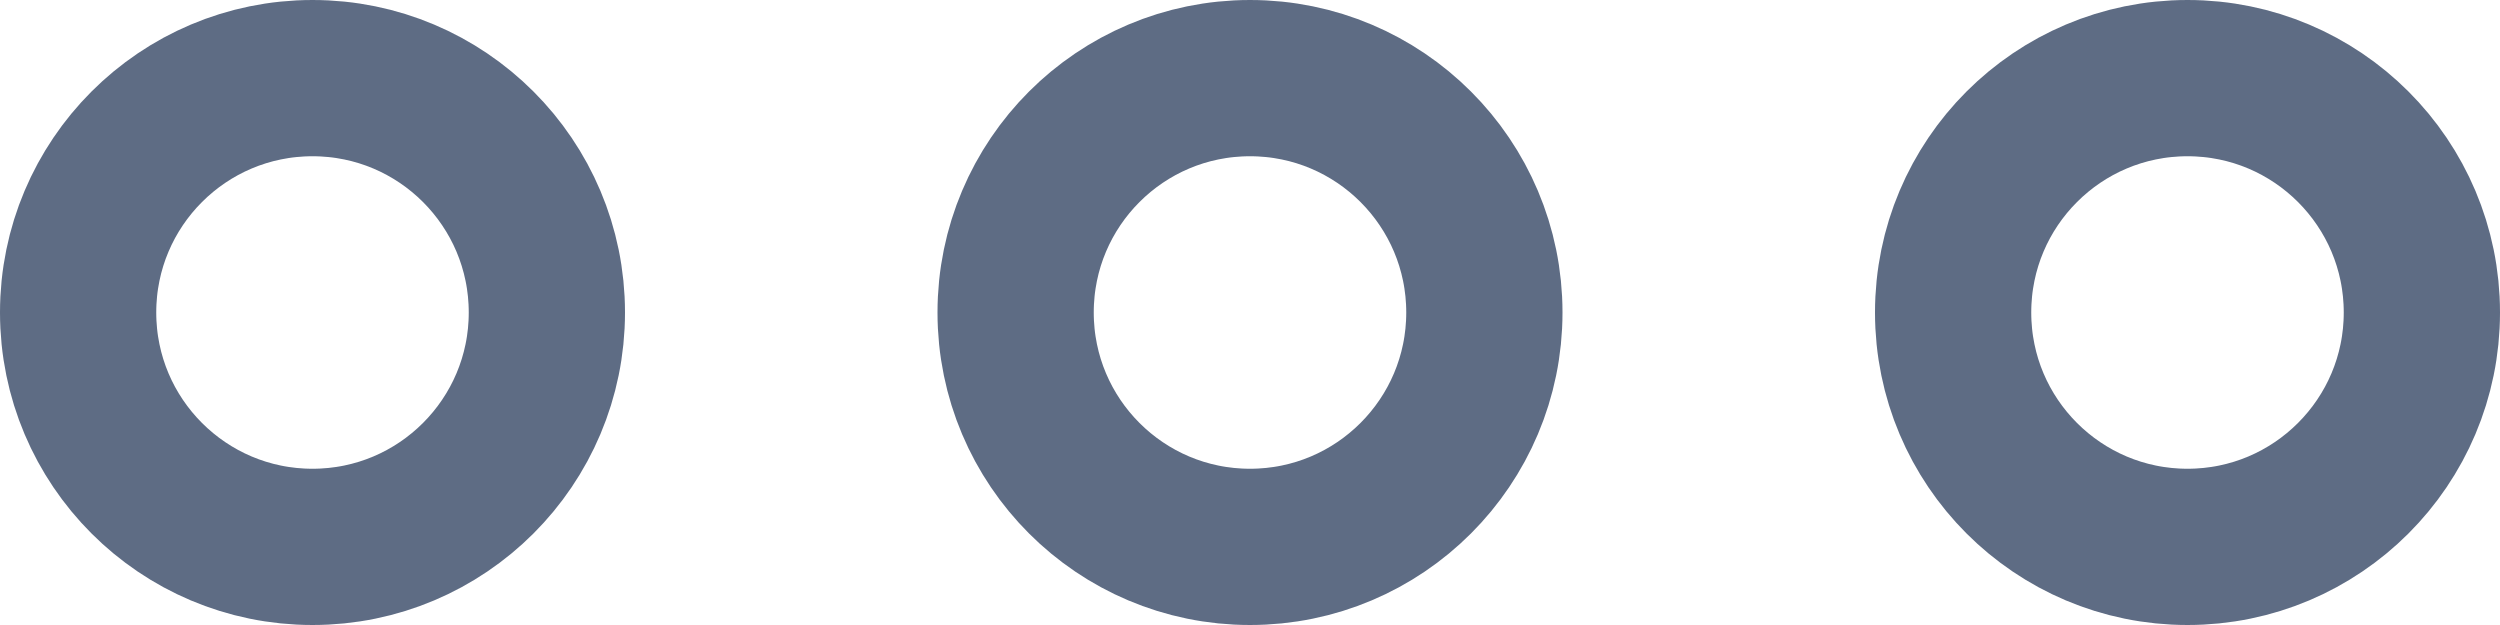 <svg width="32" height="8" viewBox="0 0 32 8" fill="none" xmlns="http://www.w3.org/2000/svg">
<circle cx="4" cy="4" r="3" stroke="#5E6C84" stroke-width="2"/>
<circle cx="16" cy="4" r="3" stroke="#5E6C84" stroke-width="2"/>
<circle cx="28" cy="4" r="3" stroke="#5E6C84" stroke-width="2"/>
</svg>
